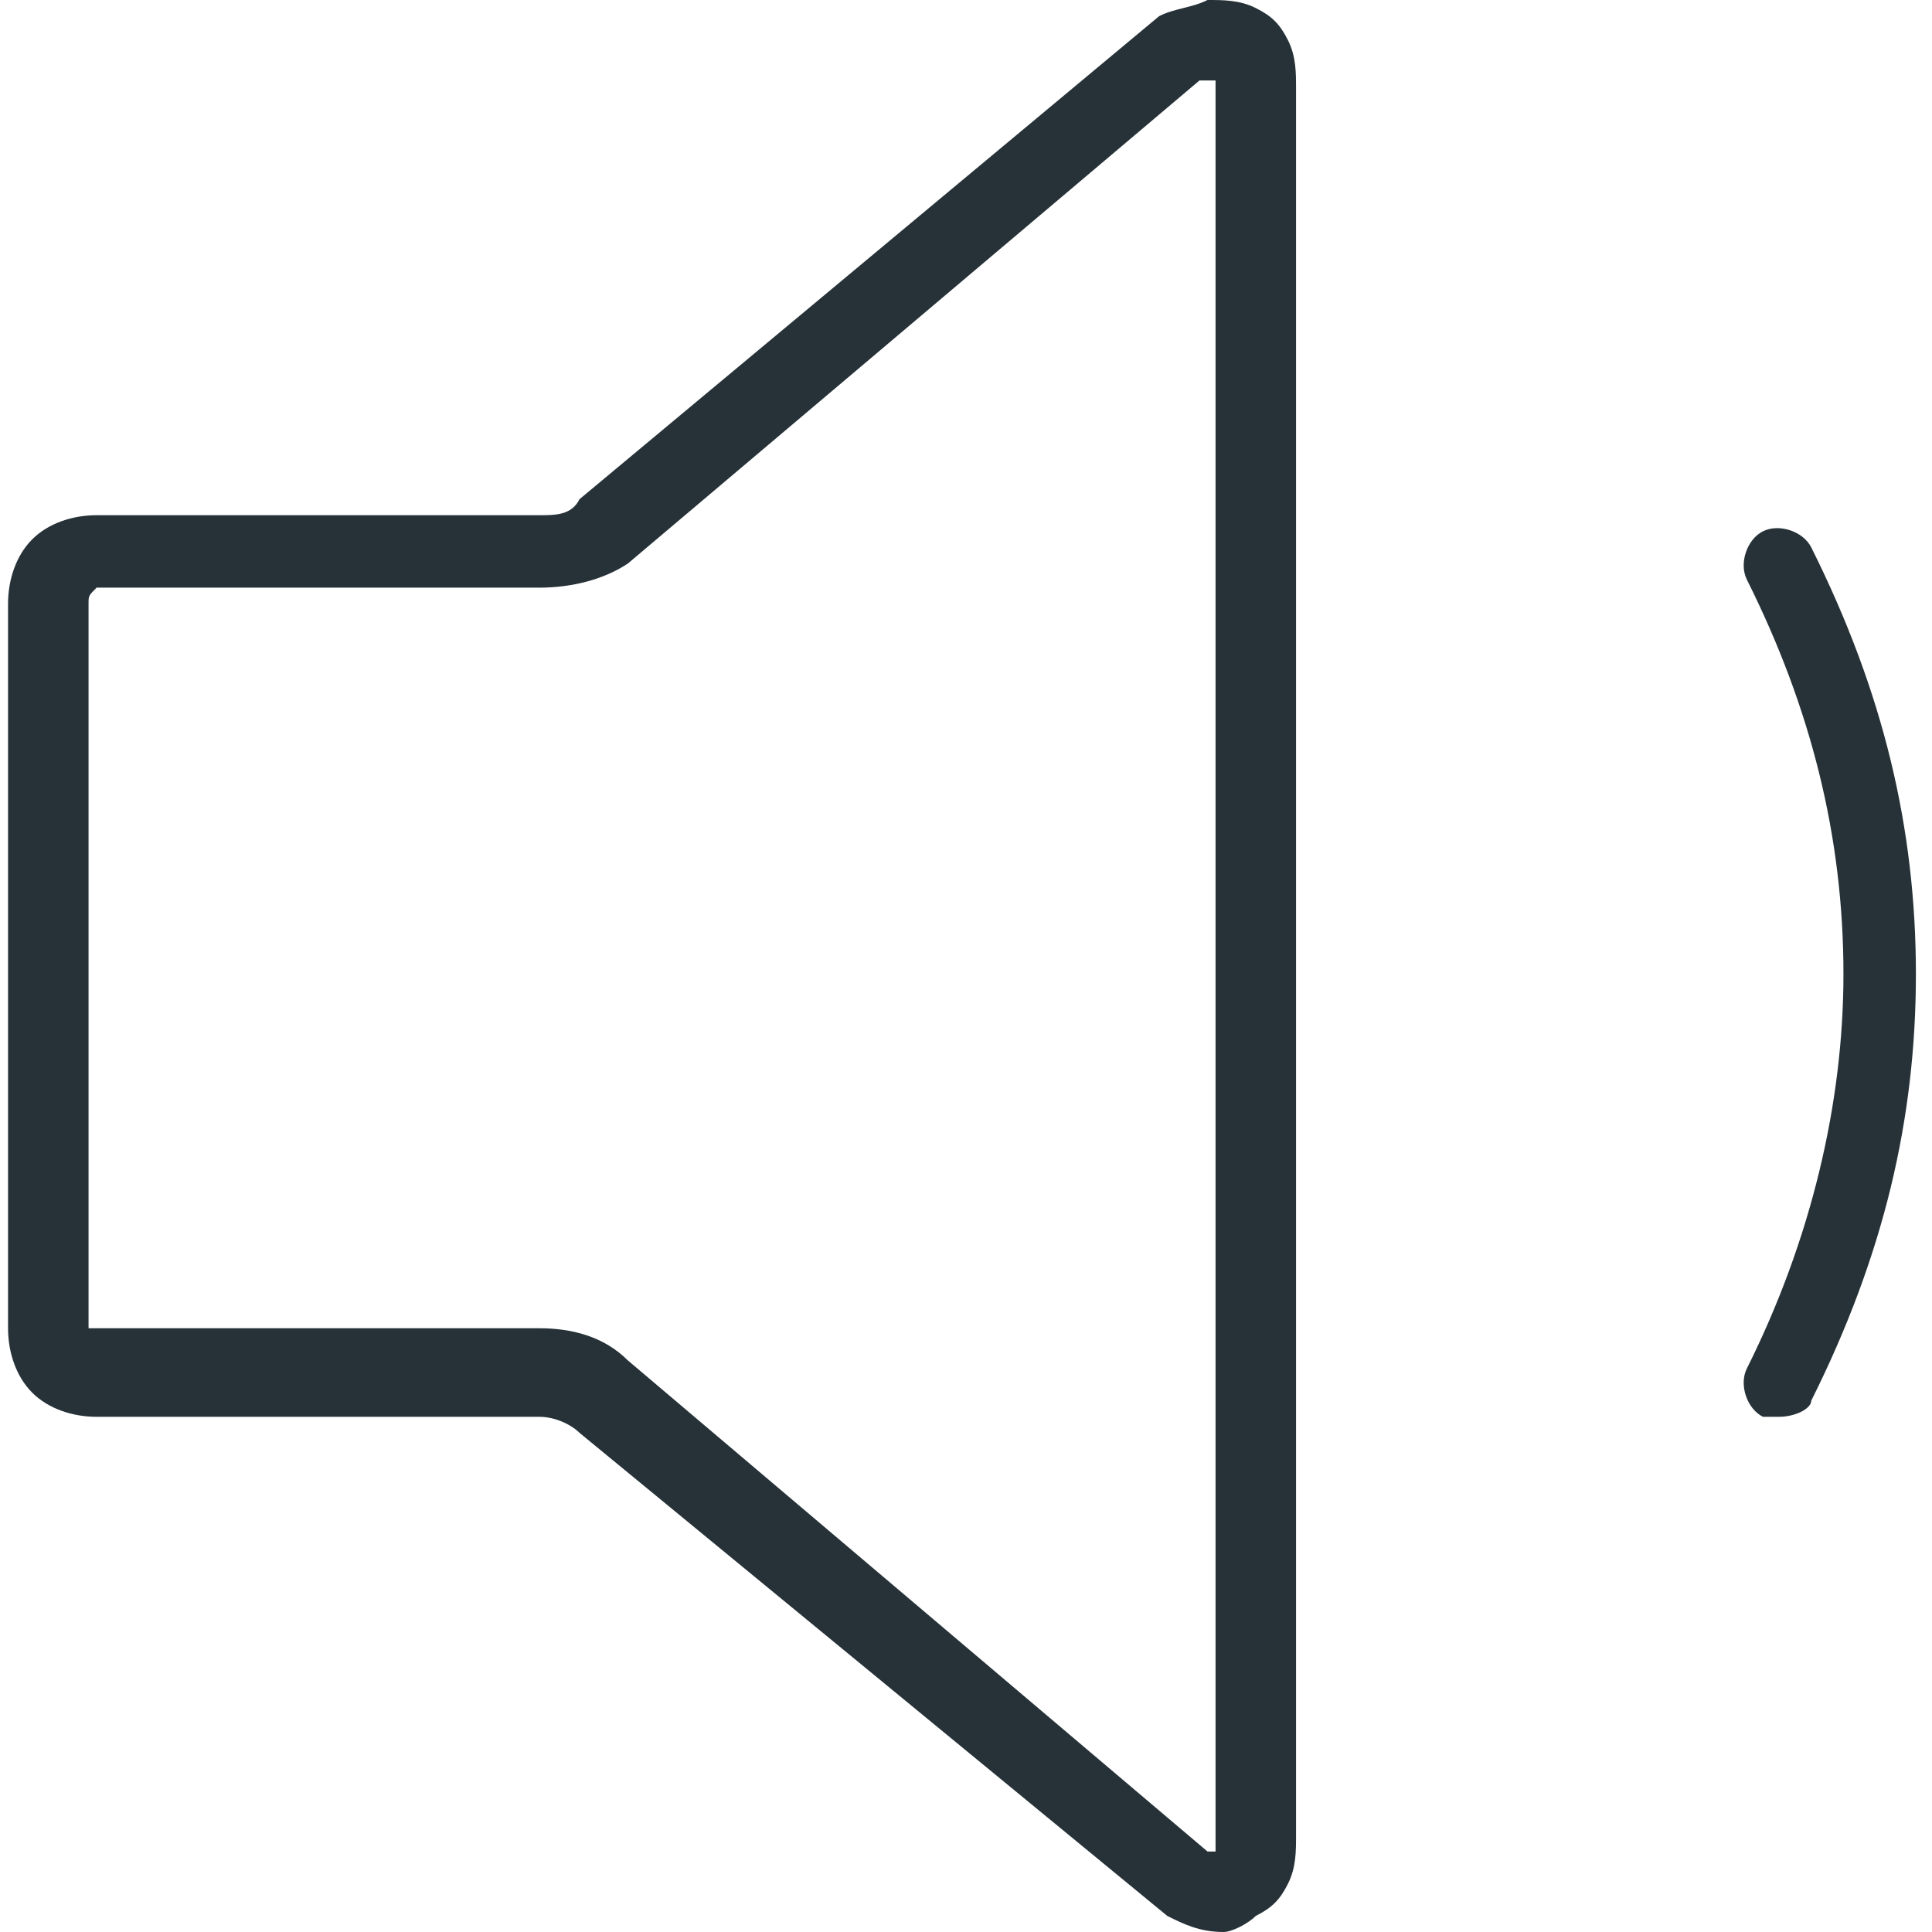<?xml version="1.0" encoding="utf-8"?>
<!-- Generator: Adobe Illustrator 25.4.1, SVG Export Plug-In . SVG Version: 6.00 Build 0)  -->
<svg version="1.1" id="Capa_1" xmlns="http://www.w3.org/2000/svg" xmlns:xlink="http://www.w3.org/1999/xlink" x="0px" y="0px"
	 viewBox="0 0 24 24" style="enable-background:new 0 0 24 24;" xml:space="preserve">
<style type="text/css">
	.st0{fill:#263238;}
</style>
<g>
	<g>
		<path class="st0" d="M15.2,24C15.1,24,15.1,24,15.2,24c-0.3,0-0.5-0.1-0.7-0.2l-7.3-6c-0.1-0.1-0.3-0.2-0.5-0.2H1.2
			c-0.3,0-0.6-0.1-0.8-0.3c-0.2-0.2-0.3-0.5-0.3-0.8V7.5c0-0.3,0.1-0.6,0.3-0.8c0.2-0.2,0.5-0.3,0.8-0.3h5.5l0,0l0,0
			c0.2,0,0.4,0,0.5-0.2l7.2-6C14.6,0.1,14.8,0.1,15,0c0.2,0,0.4,0,0.6,0.1c0.2,0.1,0.3,0.2,0.4,0.4c0.1,0.2,0.1,0.4,0.1,0.6v21.7
			c0,0.2,0,0.4-0.1,0.6c-0.1,0.2-0.2,0.3-0.4,0.4C15.5,23.9,15.3,24,15.2,24z M1.2,7.3C1.2,7.3,1.1,7.3,1.2,7.3
			C1.1,7.4,1.1,7.4,1.1,7.5v8.9c0,0,0,0.1,0,0.1s0,0,0.1,0h5.5c0.4,0,0.8,0.1,1.1,0.4l7.2,6.1h0c0,0,0,0,0.1,0c0,0,0,0,0,0
			c0,0,0,0,0-0.1V1.1c0,0,0,0,0-0.1c0,0,0,0,0,0c0,0,0,0-0.1,0c0,0,0,0-0.1,0L7.8,7C7.5,7.2,7.1,7.3,6.7,7.3l0,0H1.2z"/>
	</g>
	<g>
		<path class="st0" d="M22.1,17.6c-0.1,0-0.1,0-0.2,0c-0.2-0.1-0.3-0.4-0.2-0.6c0.8-1.6,1.2-3.3,1.2-4.9c0-1.7-0.4-3.3-1.2-4.9
			c-0.1-0.2,0-0.5,0.2-0.6c0.2-0.1,0.5,0,0.6,0.2c0.9,1.8,1.3,3.5,1.3,5.3c0,1.8-0.4,3.5-1.3,5.3C22.5,17.5,22.3,17.6,22.1,17.6z"/>
	</g>
</g>
</svg>
